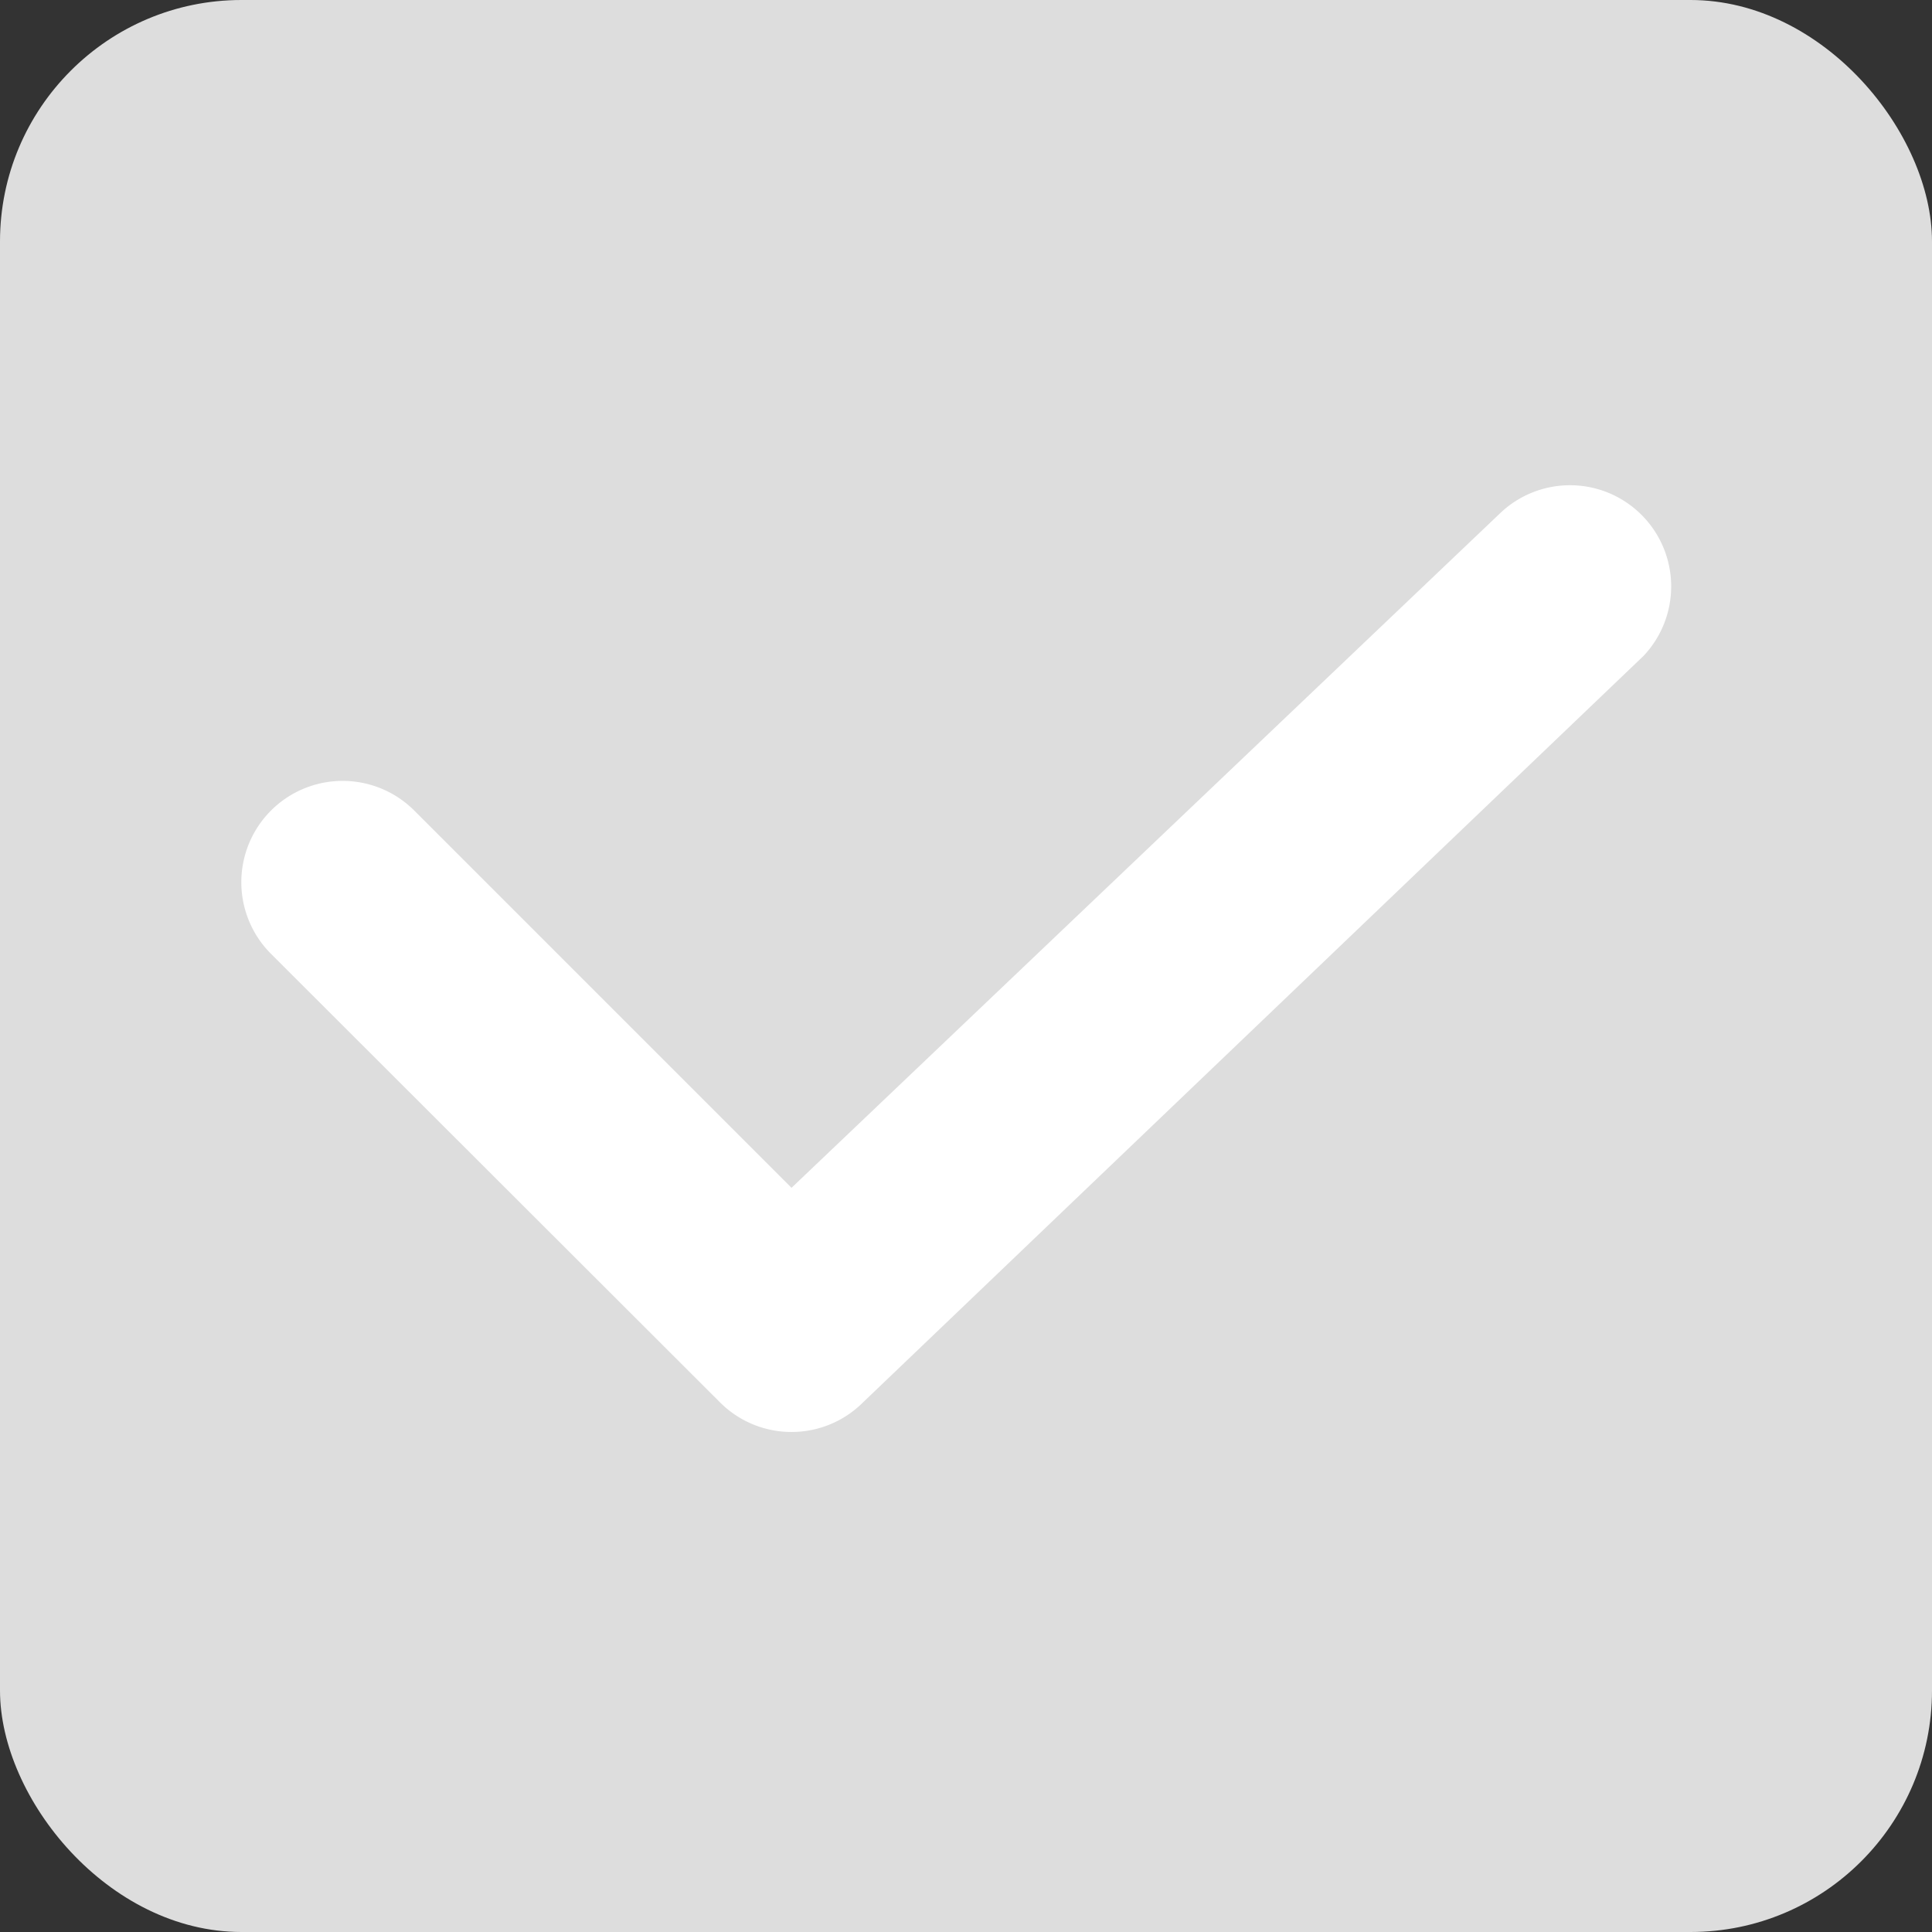 <svg xmlns="http://www.w3.org/2000/svg" width="16" height="16" viewBox="0 0 16 16">
    <rect x="0" y="0" width="16" height="16" fill="#333333" stroke="none"/>
    <defs>
        <clipPath id="v2sa0udl5a">
            <path data-name="사각형 2181" style="fill:#fff" d="M0 0h11.859v7.86H0z"/>
        </clipPath>
    </defs>
    <g transform="translate(-146 -1068)">
        <rect data-name="사각형 2247" width="16" height="16" rx="2" transform="translate(146 1068)" style="fill:#ddd"/>
        <g data-name="그룹 642">
            <g data-name="그룹 573" style="clip-path:url(#v2sa0udl5a)" transform="translate(148 1072)">
                <path data-name="패스 6947" d="M4.555 7.859a.835.835 0 0 1-.592-.245L.245 3.9A.838.838 0 0 1 1.43 2.712l3.125 3.125L10.429.245a.838.838 0 0 1 1.184 1.185L5.147 7.614a.835.835 0 0 1-.592.245" style="fill:#fff"/>
            </g>
        </g>
    </g>
</svg>
